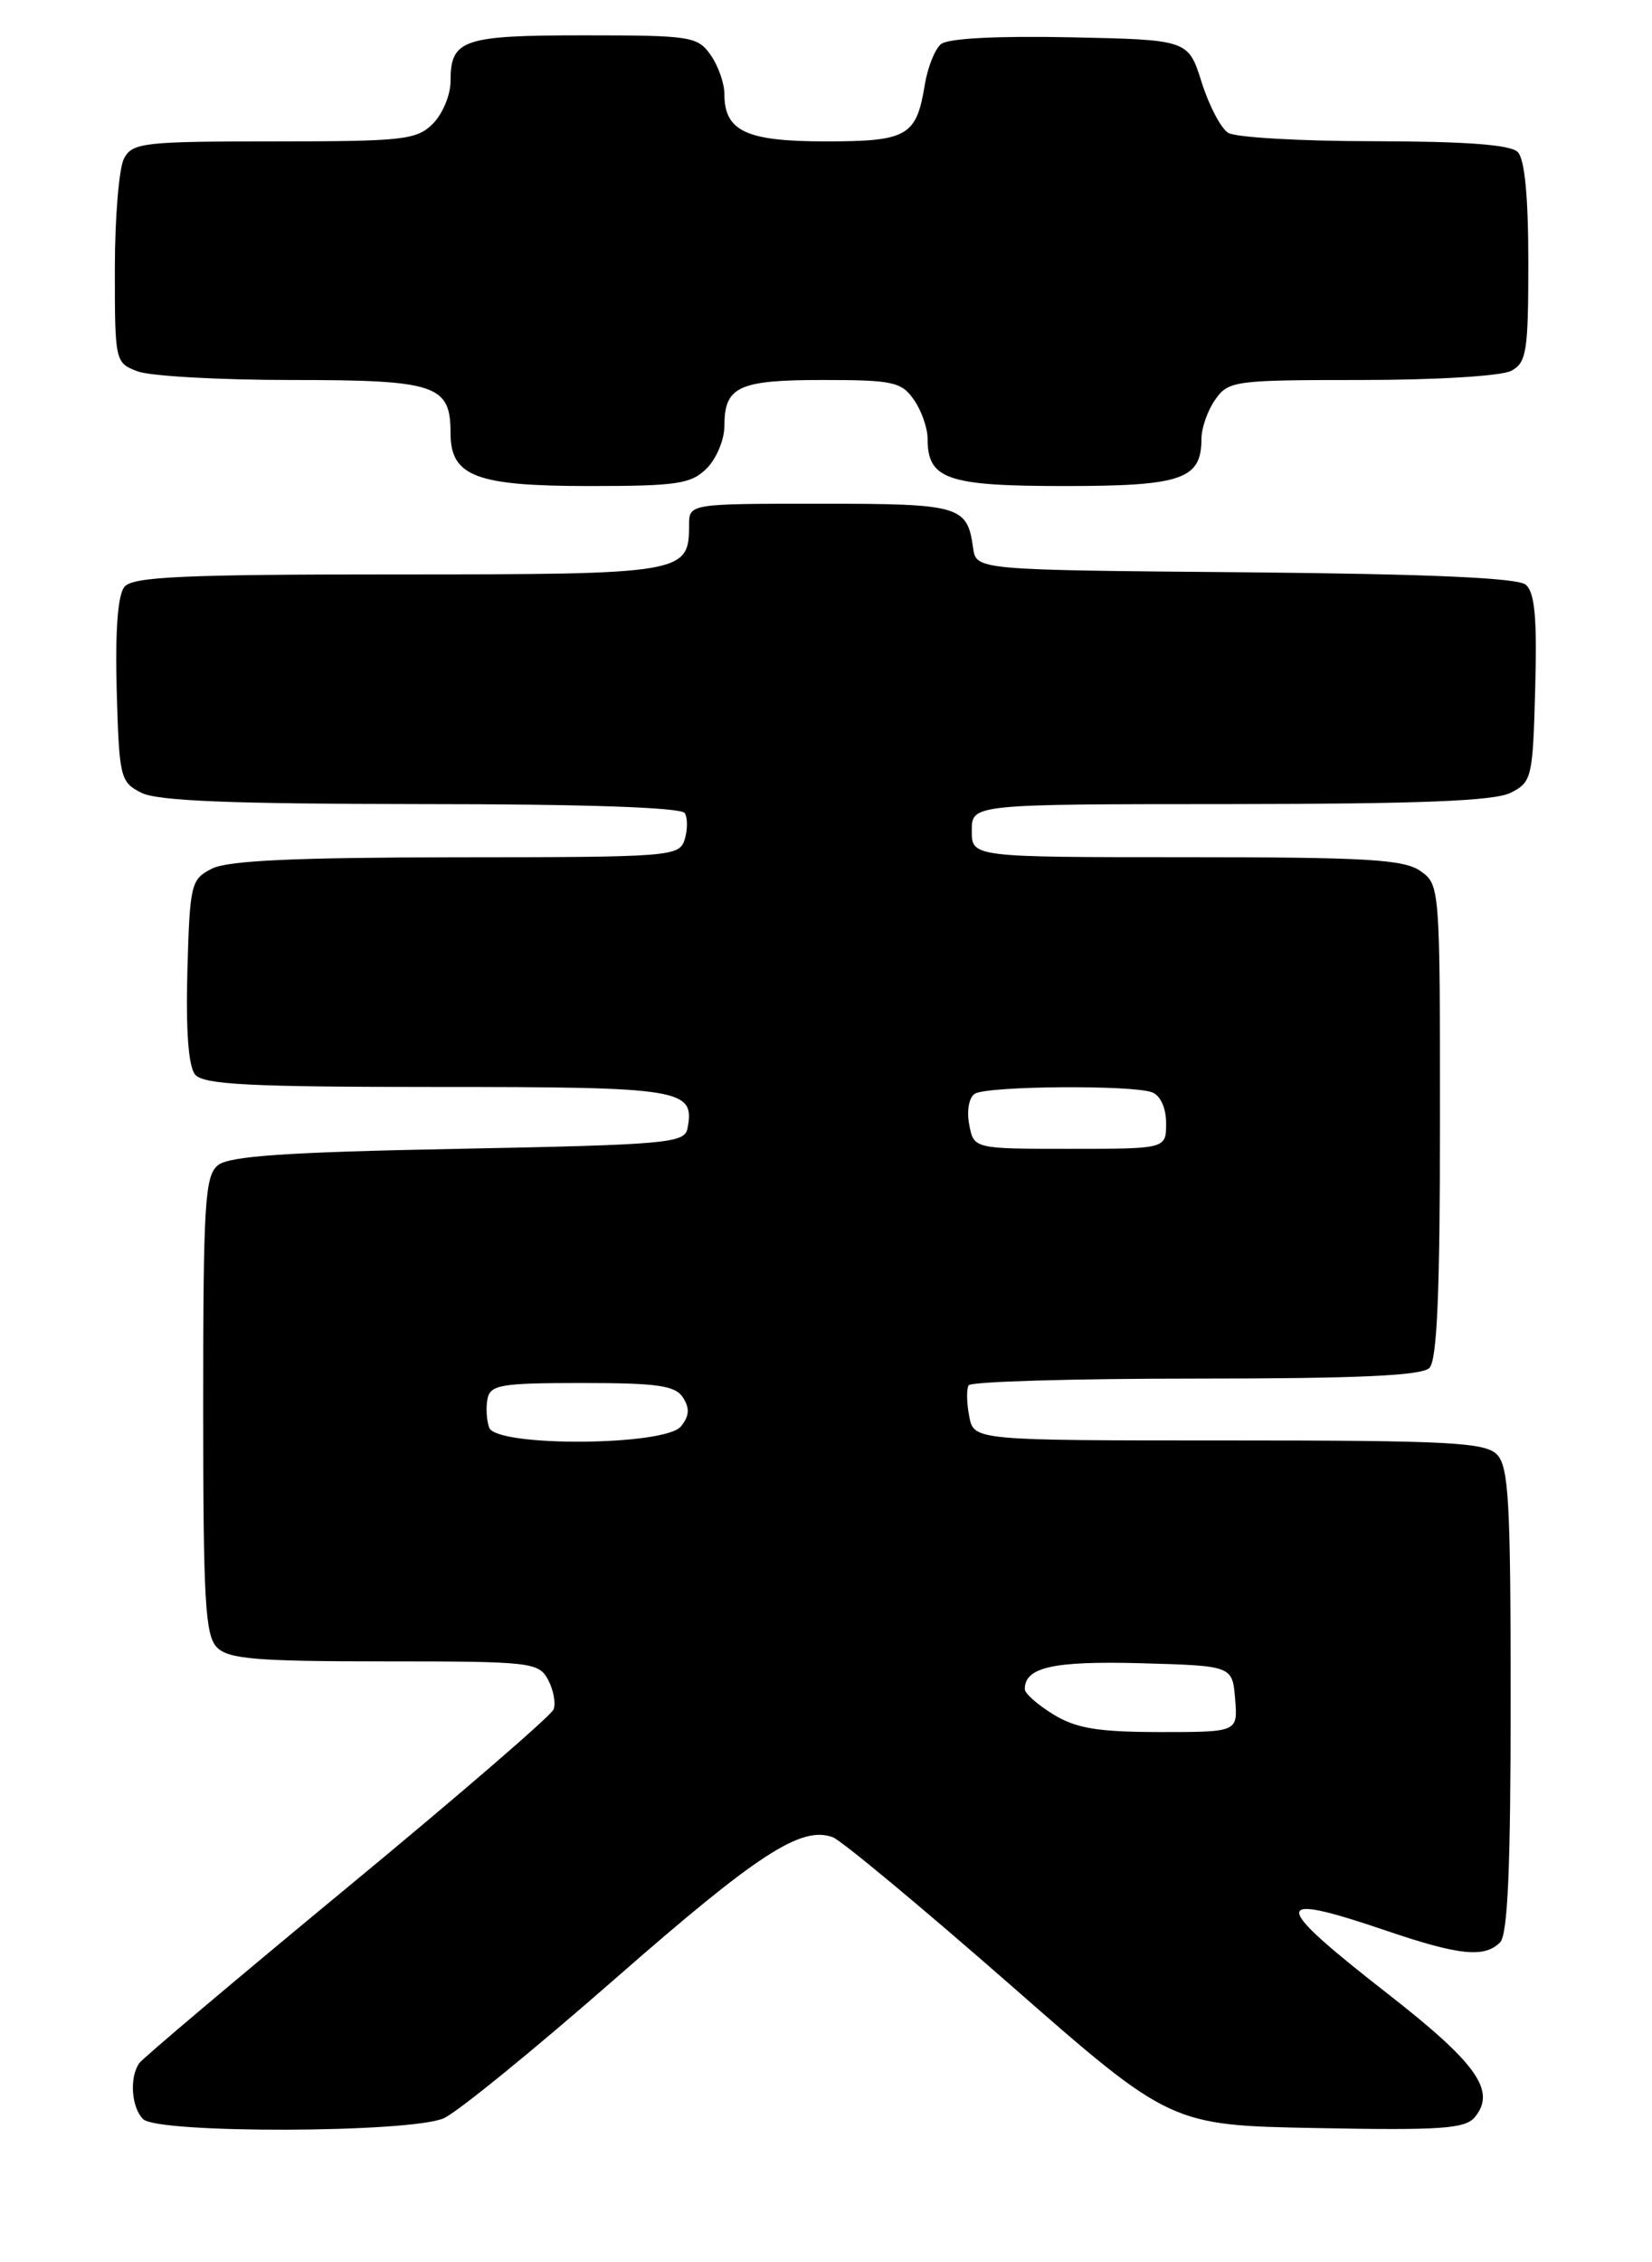 <?xml version="1.0" encoding="UTF-8" standalone="no"?>
<!DOCTYPE svg PUBLIC "-//W3C//DTD SVG 1.1//EN" "http://www.w3.org/Graphics/SVG/1.1/DTD/svg11.dtd" >
<svg xmlns="http://www.w3.org/2000/svg" xmlns:xlink="http://www.w3.org/1999/xlink" version="1.1" viewBox="0 0 187 256">
 <g >
 <path fill="currentColor"
d=" M 50.23 239.70 C 51.74 239.04 60.42 231.97 69.53 224.00 C 85.77 209.78 90.69 206.58 94.27 207.90 C 95.25 208.27 104.25 215.75 114.28 224.53 C 132.50 240.50 132.50 240.50 149.07 240.81 C 163.09 241.08 165.85 240.89 166.94 239.58 C 169.40 236.61 167.20 233.50 157.03 225.57 C 143.75 215.22 143.74 213.99 157.00 218.50 C 165.18 221.28 168.03 221.57 169.80 219.80 C 170.67 218.93 171.00 211.44 171.00 192.37 C 171.00 169.86 170.78 165.92 169.43 164.57 C 168.07 163.22 163.90 163.00 139.05 163.00 C 110.23 163.00 110.23 163.00 109.71 160.26 C 109.42 158.75 109.39 157.17 109.65 156.76 C 109.91 156.34 121.48 156.00 135.36 156.00 C 153.66 156.00 160.93 155.67 161.80 154.80 C 162.67 153.93 163.00 146.32 163.00 126.86 C 163.00 100.35 162.98 100.10 160.78 98.56 C 158.91 97.25 154.63 97.00 134.28 97.00 C 110.00 97.00 110.00 97.00 110.00 94.00 C 110.00 91.00 110.00 91.00 139.25 90.99 C 160.79 90.97 169.16 90.64 171.00 89.71 C 173.40 88.50 173.51 88.02 173.78 77.87 C 174.00 69.88 173.73 67.02 172.70 66.16 C 171.76 65.39 161.76 64.95 140.92 64.76 C 110.50 64.50 110.50 64.50 110.15 62.00 C 109.49 57.23 108.70 57.00 92.88 57.00 C 78.00 57.00 78.00 57.00 78.00 59.43 C 78.00 64.90 77.43 65.00 45.05 65.00 C 20.76 65.00 15.03 65.26 14.09 66.40 C 13.33 67.31 13.03 71.36 13.21 78.12 C 13.49 88.00 13.61 88.50 16.00 89.71 C 17.84 90.64 26.20 90.97 47.69 90.99 C 66.23 90.99 77.11 91.37 77.51 92.01 C 77.85 92.56 77.84 93.91 77.50 95.01 C 76.89 96.93 75.94 97.00 51.68 97.01 C 33.42 97.03 25.81 97.38 24.00 98.29 C 21.61 99.50 21.49 100.00 21.21 109.88 C 21.03 116.64 21.33 120.69 22.09 121.60 C 23.02 122.73 28.25 123.00 49.50 123.00 C 77.30 123.00 78.68 123.23 77.82 127.70 C 77.50 129.36 75.50 129.54 51.89 130.00 C 32.25 130.38 25.92 130.82 24.65 131.87 C 23.19 133.08 23.00 136.28 23.00 159.05 C 23.00 181.18 23.22 185.08 24.57 186.43 C 25.88 187.74 29.06 188.00 43.54 188.00 C 60.12 188.00 60.98 188.10 62.04 190.08 C 62.65 191.22 62.93 192.73 62.66 193.44 C 62.39 194.14 51.89 203.20 39.33 213.57 C 26.78 223.94 16.17 232.89 15.77 233.46 C 14.63 235.06 14.87 238.47 16.20 239.80 C 17.85 241.45 46.46 241.37 50.23 239.70 Z  M 80.00 53.00 C 81.10 51.90 82.00 49.74 82.00 48.20 C 82.00 43.74 83.58 43.00 93.14 43.00 C 101.04 43.00 102.04 43.21 103.44 45.22 C 104.30 46.44 105.00 48.44 105.00 49.65 C 105.00 54.24 107.20 55.00 120.50 55.00 C 133.80 55.00 136.00 54.24 136.00 49.65 C 136.00 48.44 136.70 46.44 137.56 45.22 C 139.05 43.09 139.75 43.00 154.12 43.00 C 162.56 43.00 169.98 42.55 171.07 41.96 C 172.80 41.04 173.00 39.78 173.00 29.66 C 173.00 22.24 172.59 17.99 171.80 17.20 C 170.97 16.37 165.90 16.00 155.55 15.98 C 147.27 15.98 139.83 15.55 139.02 15.03 C 138.20 14.52 136.85 11.94 136.02 9.30 C 134.50 4.50 134.50 4.50 121.14 4.22 C 112.89 4.05 107.29 4.34 106.52 4.99 C 105.82 5.56 105.00 7.64 104.68 9.61 C 103.73 15.42 102.71 16.00 93.45 16.00 C 84.47 16.00 82.00 14.85 82.00 10.65 C 82.00 9.44 81.30 7.44 80.44 6.22 C 78.97 4.12 78.18 4.00 66.14 4.00 C 52.34 4.00 51.00 4.46 51.00 9.20 C 51.00 10.74 50.10 12.90 49.00 14.00 C 47.17 15.83 45.67 16.00 31.04 16.00 C 16.27 16.00 14.99 16.15 14.04 17.93 C 13.47 19.00 13.00 24.63 13.00 30.46 C 13.00 40.91 13.03 41.06 15.57 42.02 C 16.98 42.56 24.82 43.00 32.99 43.00 C 49.39 43.00 51.00 43.54 51.00 49.01 C 51.00 53.91 53.87 55.00 66.72 55.00 C 76.67 55.00 78.24 54.76 80.00 53.00 Z  M 119.25 194.01 C 117.46 192.92 116.00 191.63 116.00 191.14 C 116.00 188.66 119.23 187.94 129.15 188.21 C 139.50 188.50 139.50 188.50 139.81 192.25 C 140.12 196.00 140.12 196.00 131.31 196.00 C 124.29 195.99 121.84 195.59 119.25 194.01 Z  M 55.38 161.56 C 55.08 160.77 54.99 159.30 55.18 158.31 C 55.49 156.70 56.69 156.50 65.90 156.50 C 74.50 156.50 76.46 156.79 77.33 158.17 C 78.10 159.38 78.02 160.27 77.07 161.42 C 75.24 163.63 56.23 163.75 55.38 161.56 Z  M 109.71 127.25 C 109.41 125.70 109.69 124.18 110.34 123.77 C 111.74 122.88 128.18 122.75 130.42 123.61 C 131.36 123.97 132.00 125.39 132.00 127.11 C 132.00 130.00 132.00 130.00 121.12 130.00 C 110.23 130.00 110.23 130.00 109.71 127.25 Z "/>
</g>
</svg>